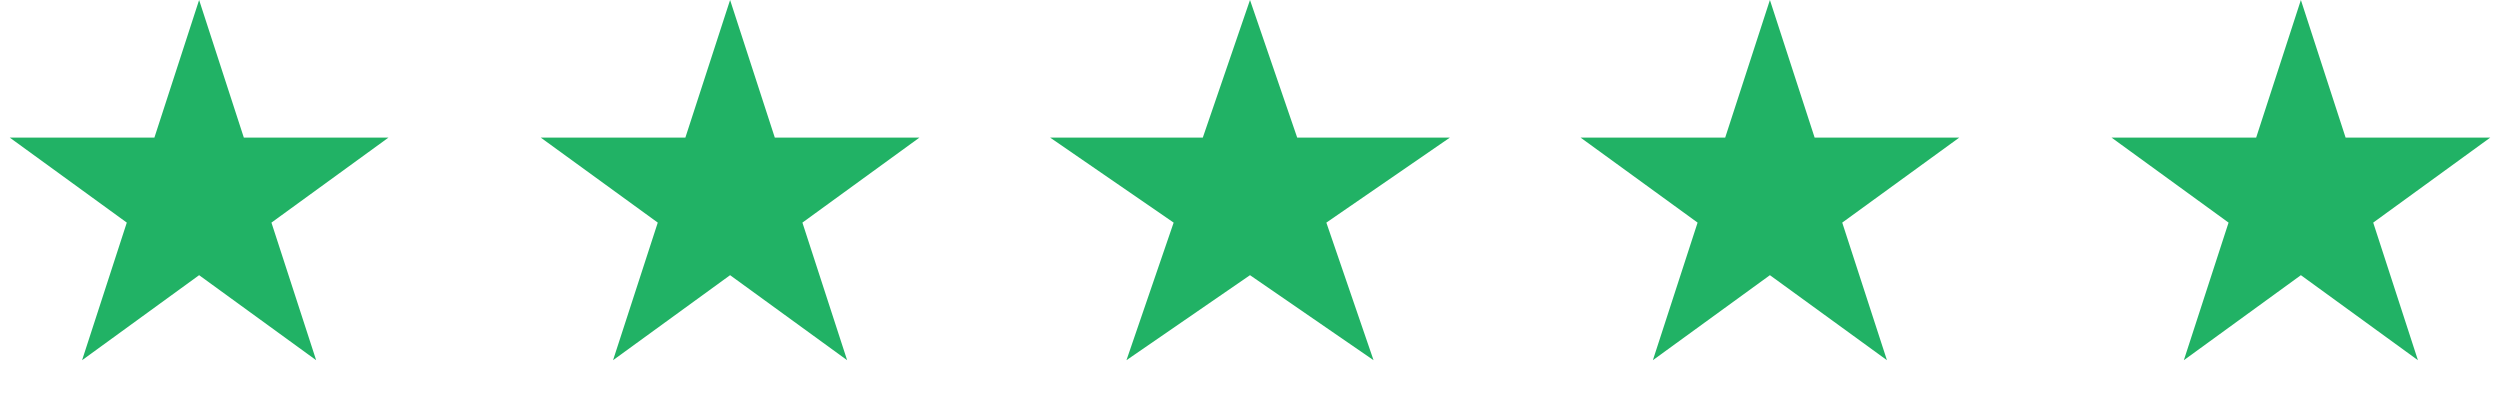 <svg width="113" height="18" viewBox="0 0 113 18" fill="none" xmlns="http://www.w3.org/2000/svg">
<path d="M9 0L11.021 6.219H17.559L12.269 10.062L14.29 16.281L9 12.438L3.71 16.281L5.731 10.062L0.44 6.219H6.979L9 0Z" fill="#21B265"/>
<path d="M33 0L35.021 6.219H41.559L36.269 10.062L38.29 16.281L33 12.438L27.71 16.281L29.731 10.062L24.441 6.219H30.979L33 0Z" fill="#21B265"/>
<path d="M56.5 0L58.633 6.219H65.535L59.951 10.062L62.084 16.281L56.5 12.438L50.916 16.281L53.049 10.062L47.465 6.219H54.367L56.5 0Z" fill="#21B265"/>
<path d="M80 0L82.021 6.219H88.559L83.269 10.062L85.29 16.281L80 12.438L74.71 16.281L76.731 10.062L71.441 6.219H77.979L80 0Z" fill="#21B265"/>
<path d="M104 0L106.021 6.219H112.56L107.269 10.062L109.29 16.281L104 12.438L98.71 16.281L100.731 10.062L95.441 6.219H101.979L104 0Z" fill="#21B265"/>
</svg>
